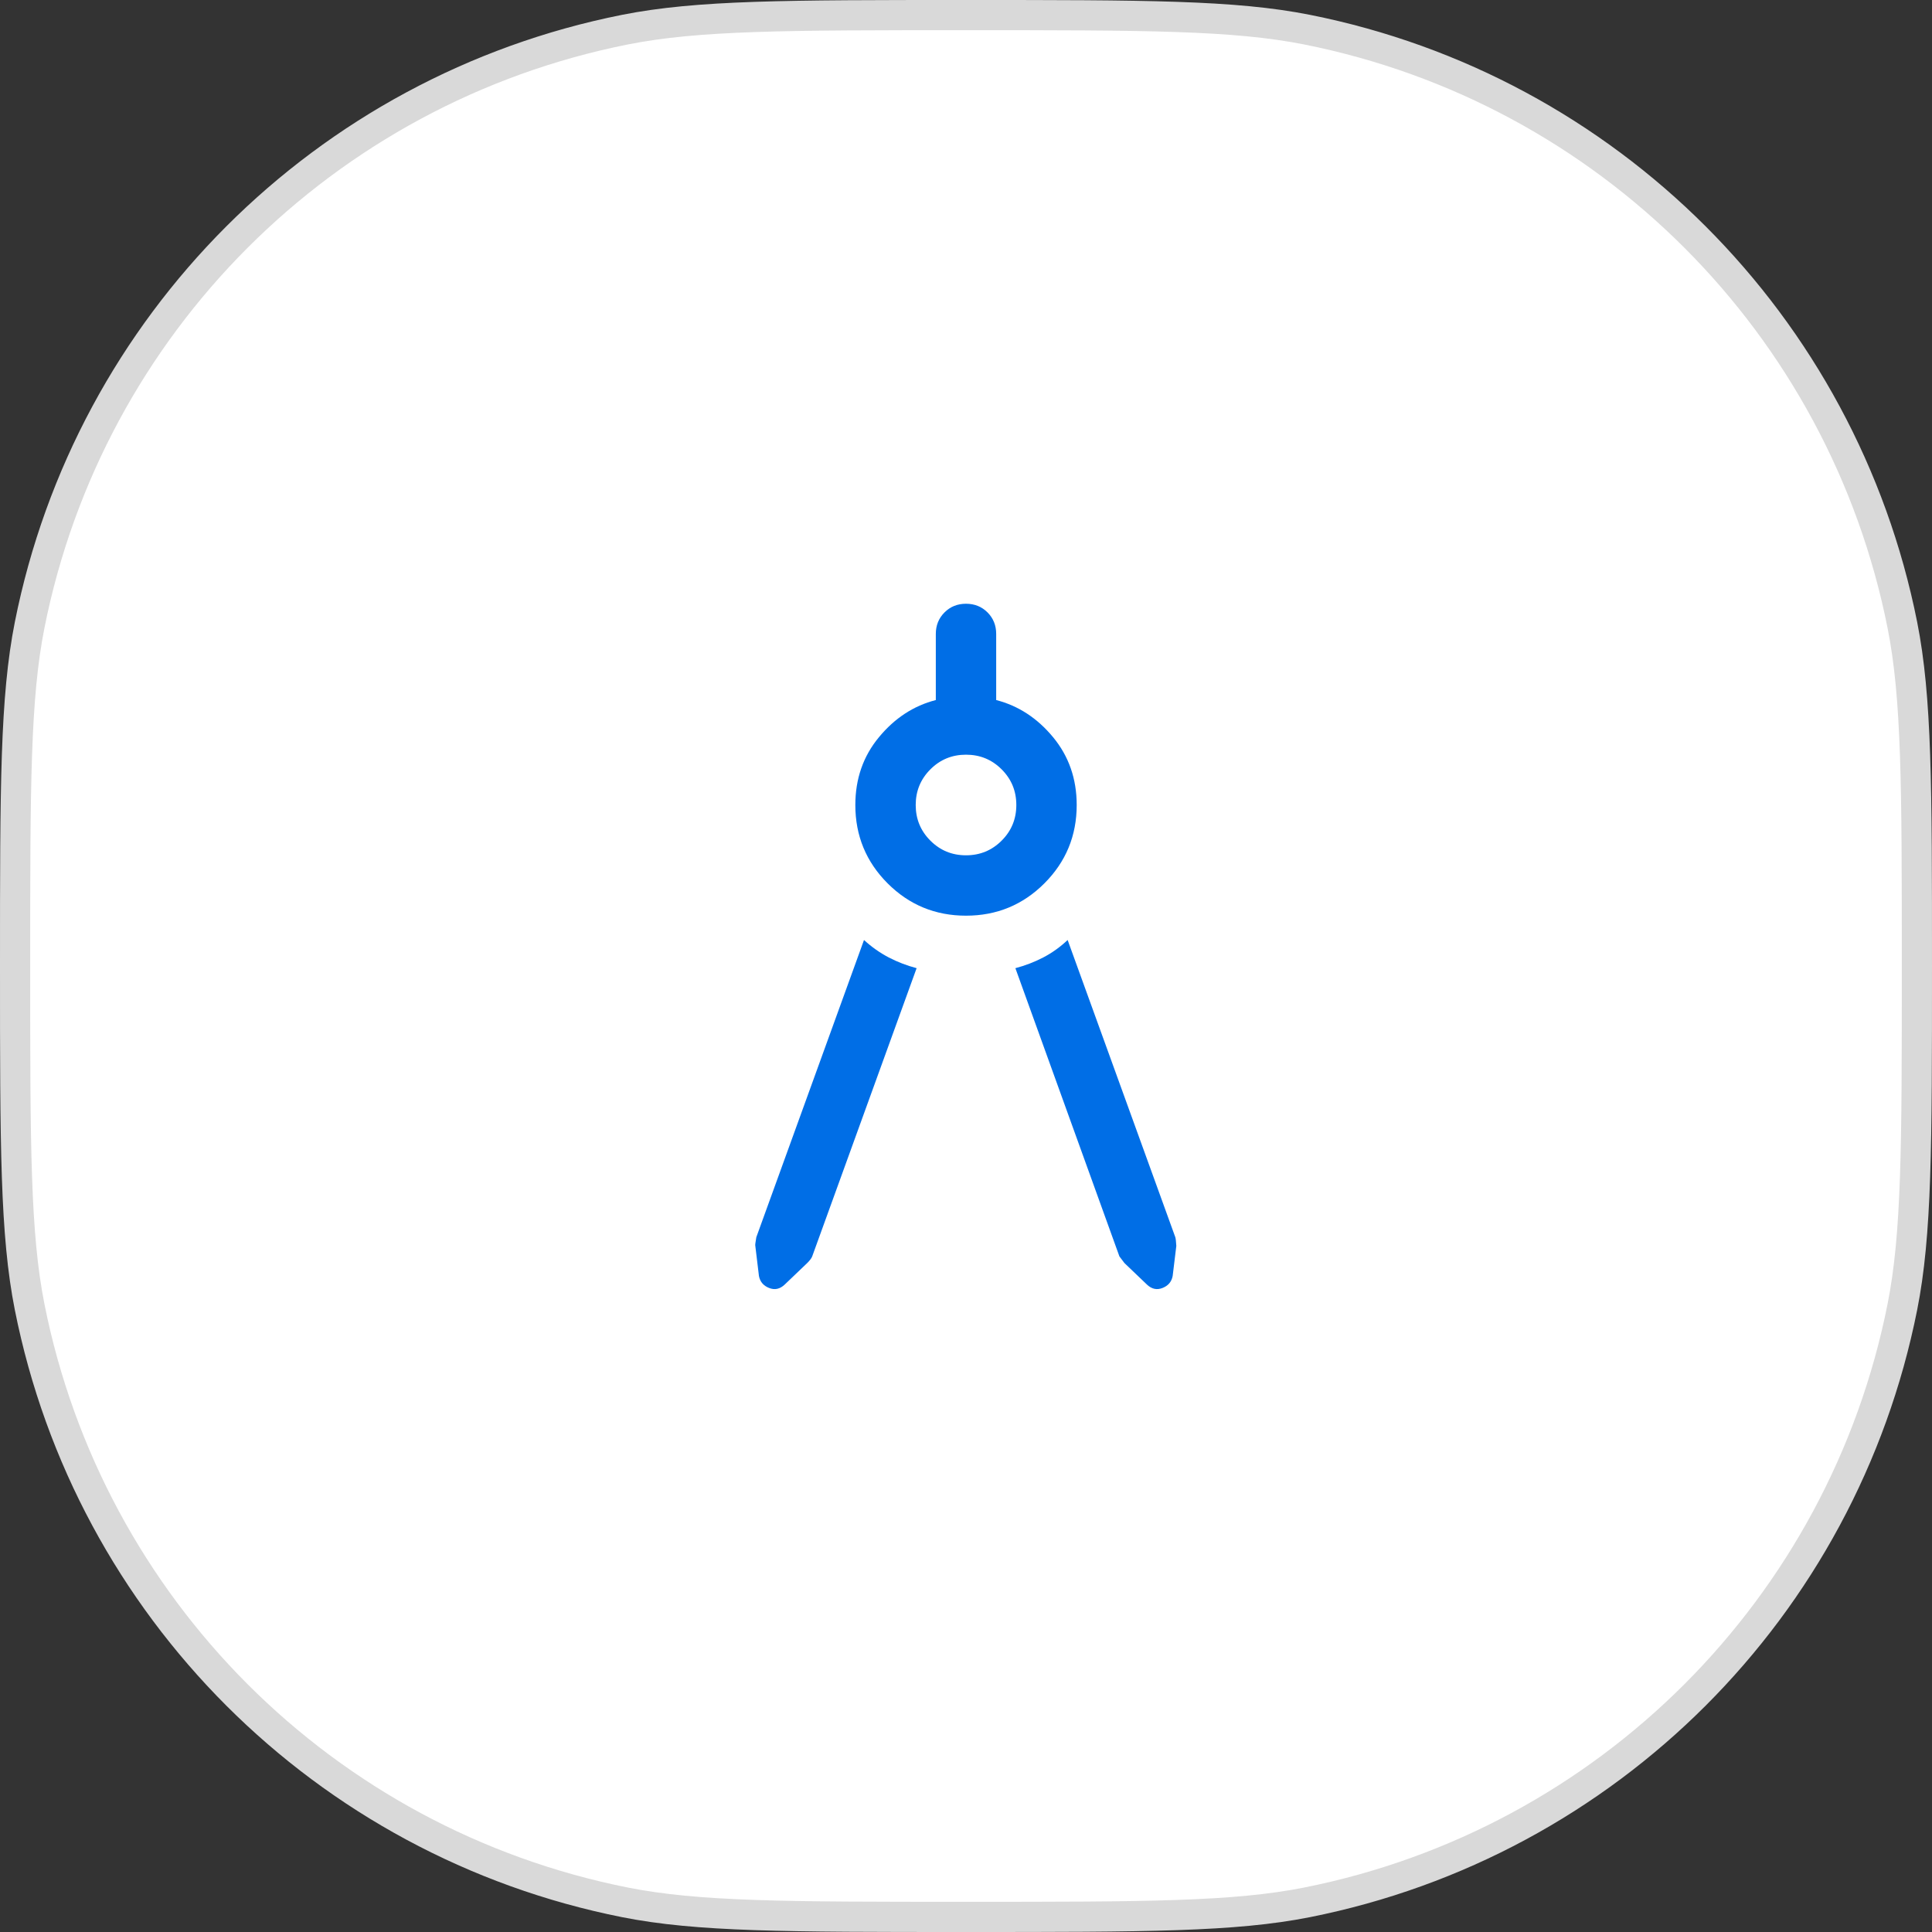 <svg width="64" height="64" viewBox="0 0 64 64" fill="none" xmlns="http://www.w3.org/2000/svg">
<rect x="0" y="0" width="64" height="64" fill="#333333" stroke="none"/>
<path d="M32 0.5C37.972 0.5 40.884 0.503 43.297 0.982C53.254 2.963 61.037 10.746 63.018 20.703C63.497 23.116 63.5 26.028 63.5 32C63.5 37.972 63.497 40.884 63.018 43.297C61.037 53.254 53.254 61.037 43.297 63.018C40.884 63.497 37.972 63.5 32 63.5C26.028 63.5 23.116 63.497 20.703 63.018C10.746 61.037 2.963 53.254 0.982 43.297C0.503 40.884 0.5 37.972 0.5 32C0.5 26.028 0.503 23.116 0.982 20.703C2.963 10.746 10.746 2.963 20.703 0.982C23.116 0.503 26.028 0.5 32 0.5Z" fill="white"/>
<path d="M32 0.5C37.972 0.5 40.884 0.503 43.297 0.982C53.254 2.963 61.037 10.746 63.018 20.703C63.497 23.116 63.5 26.028 63.5 32C63.5 37.972 63.497 40.884 63.018 43.297C61.037 53.254 53.254 61.037 43.297 63.018C40.884 63.497 37.972 63.5 32 63.5C26.028 63.5 23.116 63.497 20.703 63.018C10.746 61.037 2.963 53.254 0.982 43.297C0.503 40.884 0.5 37.972 0.5 32C0.5 26.028 0.503 23.116 0.982 20.703C2.963 10.746 10.746 2.963 20.703 0.982C23.116 0.503 26.028 0.5 32 0.5Z" stroke="#D9D9D9"/>
<mask id="mask0_3349_23459" style="mask-type:alpha" maskUnits="userSpaceOnUse" x="16" y="16" width="32" height="32">
<rect x="16" y="16" width="32" height="32" fill="#D9D9D9"/>
</mask>
<g mask="url(#mask0_3349_23459)">
<path d="M30.364 32.072L26.905 41.62C26.883 41.679 26.828 41.752 26.739 41.841L25.993 42.554C25.835 42.703 25.663 42.74 25.476 42.665C25.289 42.591 25.177 42.459 25.141 42.269L25.021 41.272C25.012 41.255 25.023 41.159 25.054 40.985L28.621 31.139C28.877 31.373 29.151 31.565 29.441 31.717C29.732 31.868 30.04 31.986 30.364 32.072ZM32 30.333C30.983 30.333 30.118 29.976 29.404 29.263C28.691 28.549 28.334 27.684 28.334 26.667C28.334 25.8 28.594 25.051 29.116 24.421C29.637 23.79 30.265 23.379 31 23.19V21C31 20.716 31.096 20.479 31.288 20.287C31.479 20.096 31.716 20 32 20C32.284 20 32.522 20.096 32.713 20.287C32.904 20.479 33 20.716 33 21V23.19C33.735 23.379 34.364 23.79 34.885 24.421C35.406 25.051 35.667 25.8 35.667 26.667C35.667 27.684 35.31 28.549 34.596 29.263C33.883 29.976 33.017 30.333 32 30.333ZM32 28.333C32.464 28.333 32.857 28.171 33.181 27.847C33.505 27.524 33.667 27.13 33.667 26.667C33.667 26.203 33.505 25.81 33.181 25.486C32.857 25.162 32.464 25 32 25C31.537 25 31.143 25.162 30.82 25.486C30.496 25.81 30.334 26.203 30.334 26.667C30.334 27.13 30.496 27.524 30.82 27.847C31.143 28.171 31.537 28.333 32 28.333ZM33.636 32.072C33.961 31.986 34.269 31.868 34.559 31.717C34.85 31.565 35.119 31.373 35.367 31.139L38.934 40.985C38.947 41.026 38.958 41.121 38.967 41.272L38.846 42.269C38.81 42.459 38.699 42.591 38.512 42.665C38.325 42.74 38.152 42.703 37.995 42.554L37.249 41.841L37.082 41.62L33.636 32.072Z" fill="#006EE6"/>
</g>
</svg>
